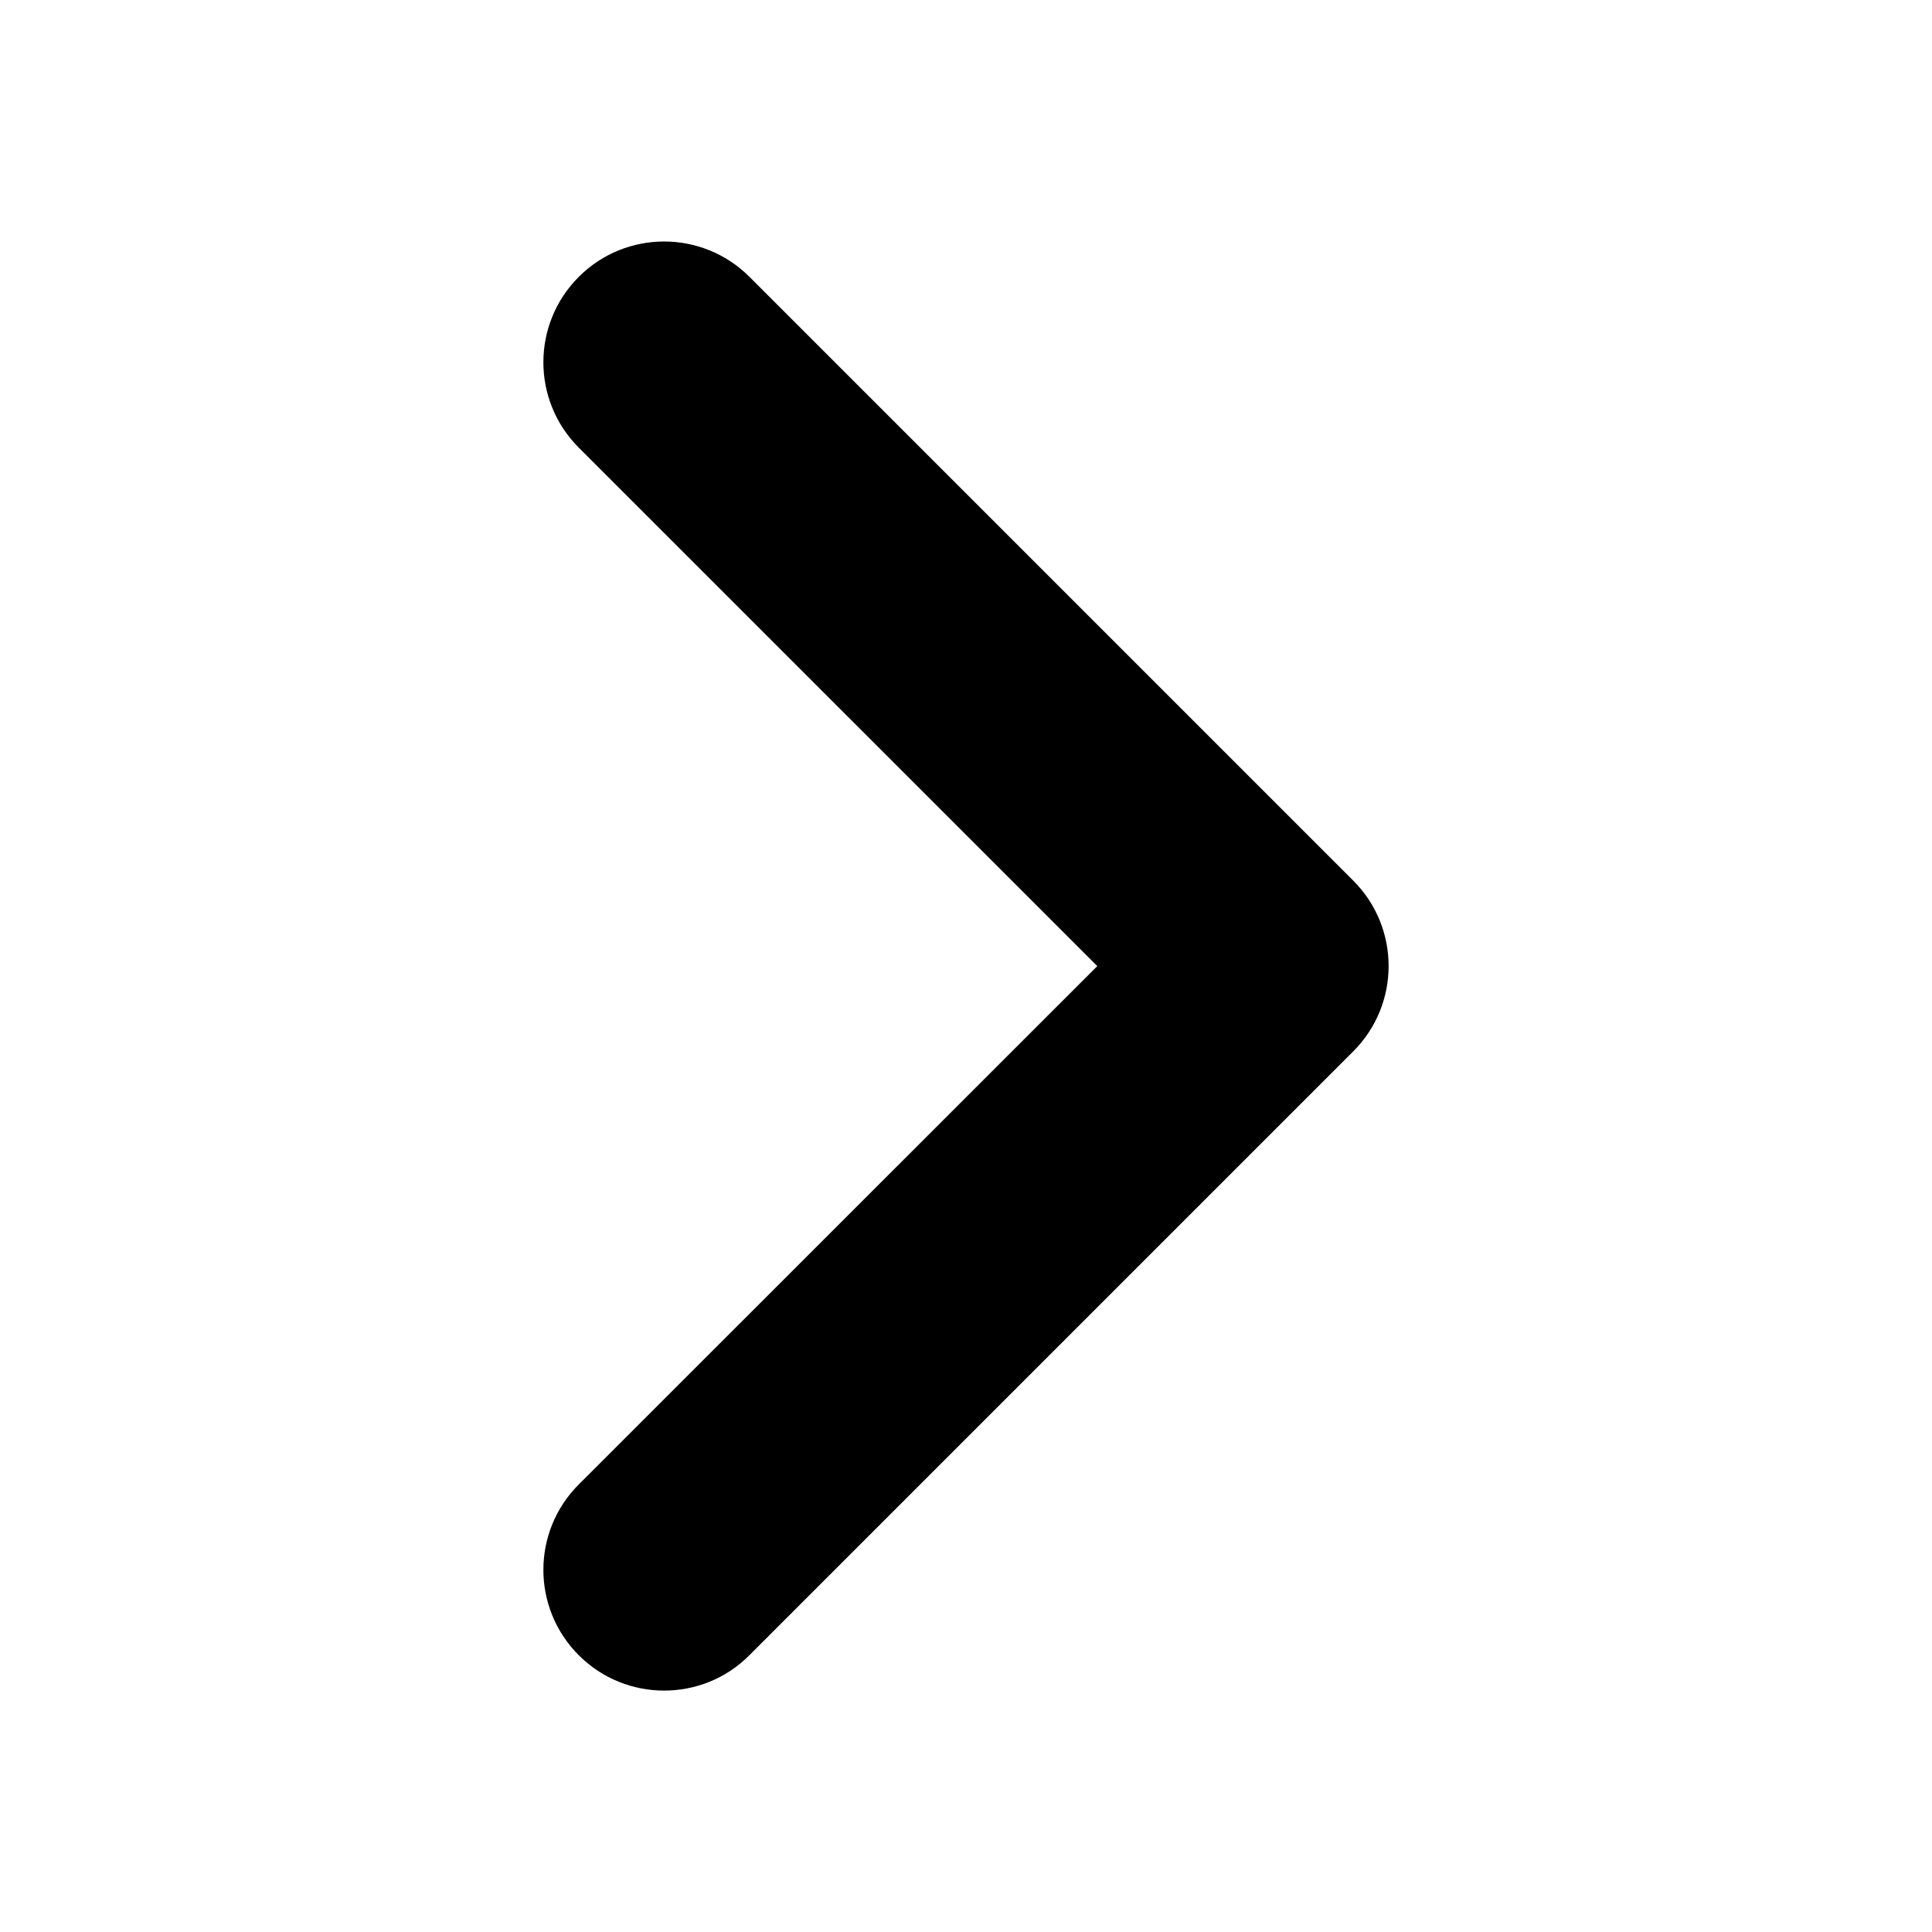 <svg width="512" height="512" viewBox="0 0 512 512" fill="none" xmlns="http://www.w3.org/2000/svg">
<path d="M175.995 448.025C167.807 448.025 159.615 444.9 153.375 438.65C140.875 426.15 140.875 405.9 153.375 393.4L290.795 256.025L153.375 118.625C140.875 106.125 140.875 85.875 153.375 73.375C165.875 60.875 186.125 60.875 198.625 73.375L358.625 233.375C371.125 245.875 371.125 266.125 358.625 278.625L198.625 438.625C192.375 444.925 184.185 448.025 175.995 448.025Z" fill="currentColor"/>
</svg>
